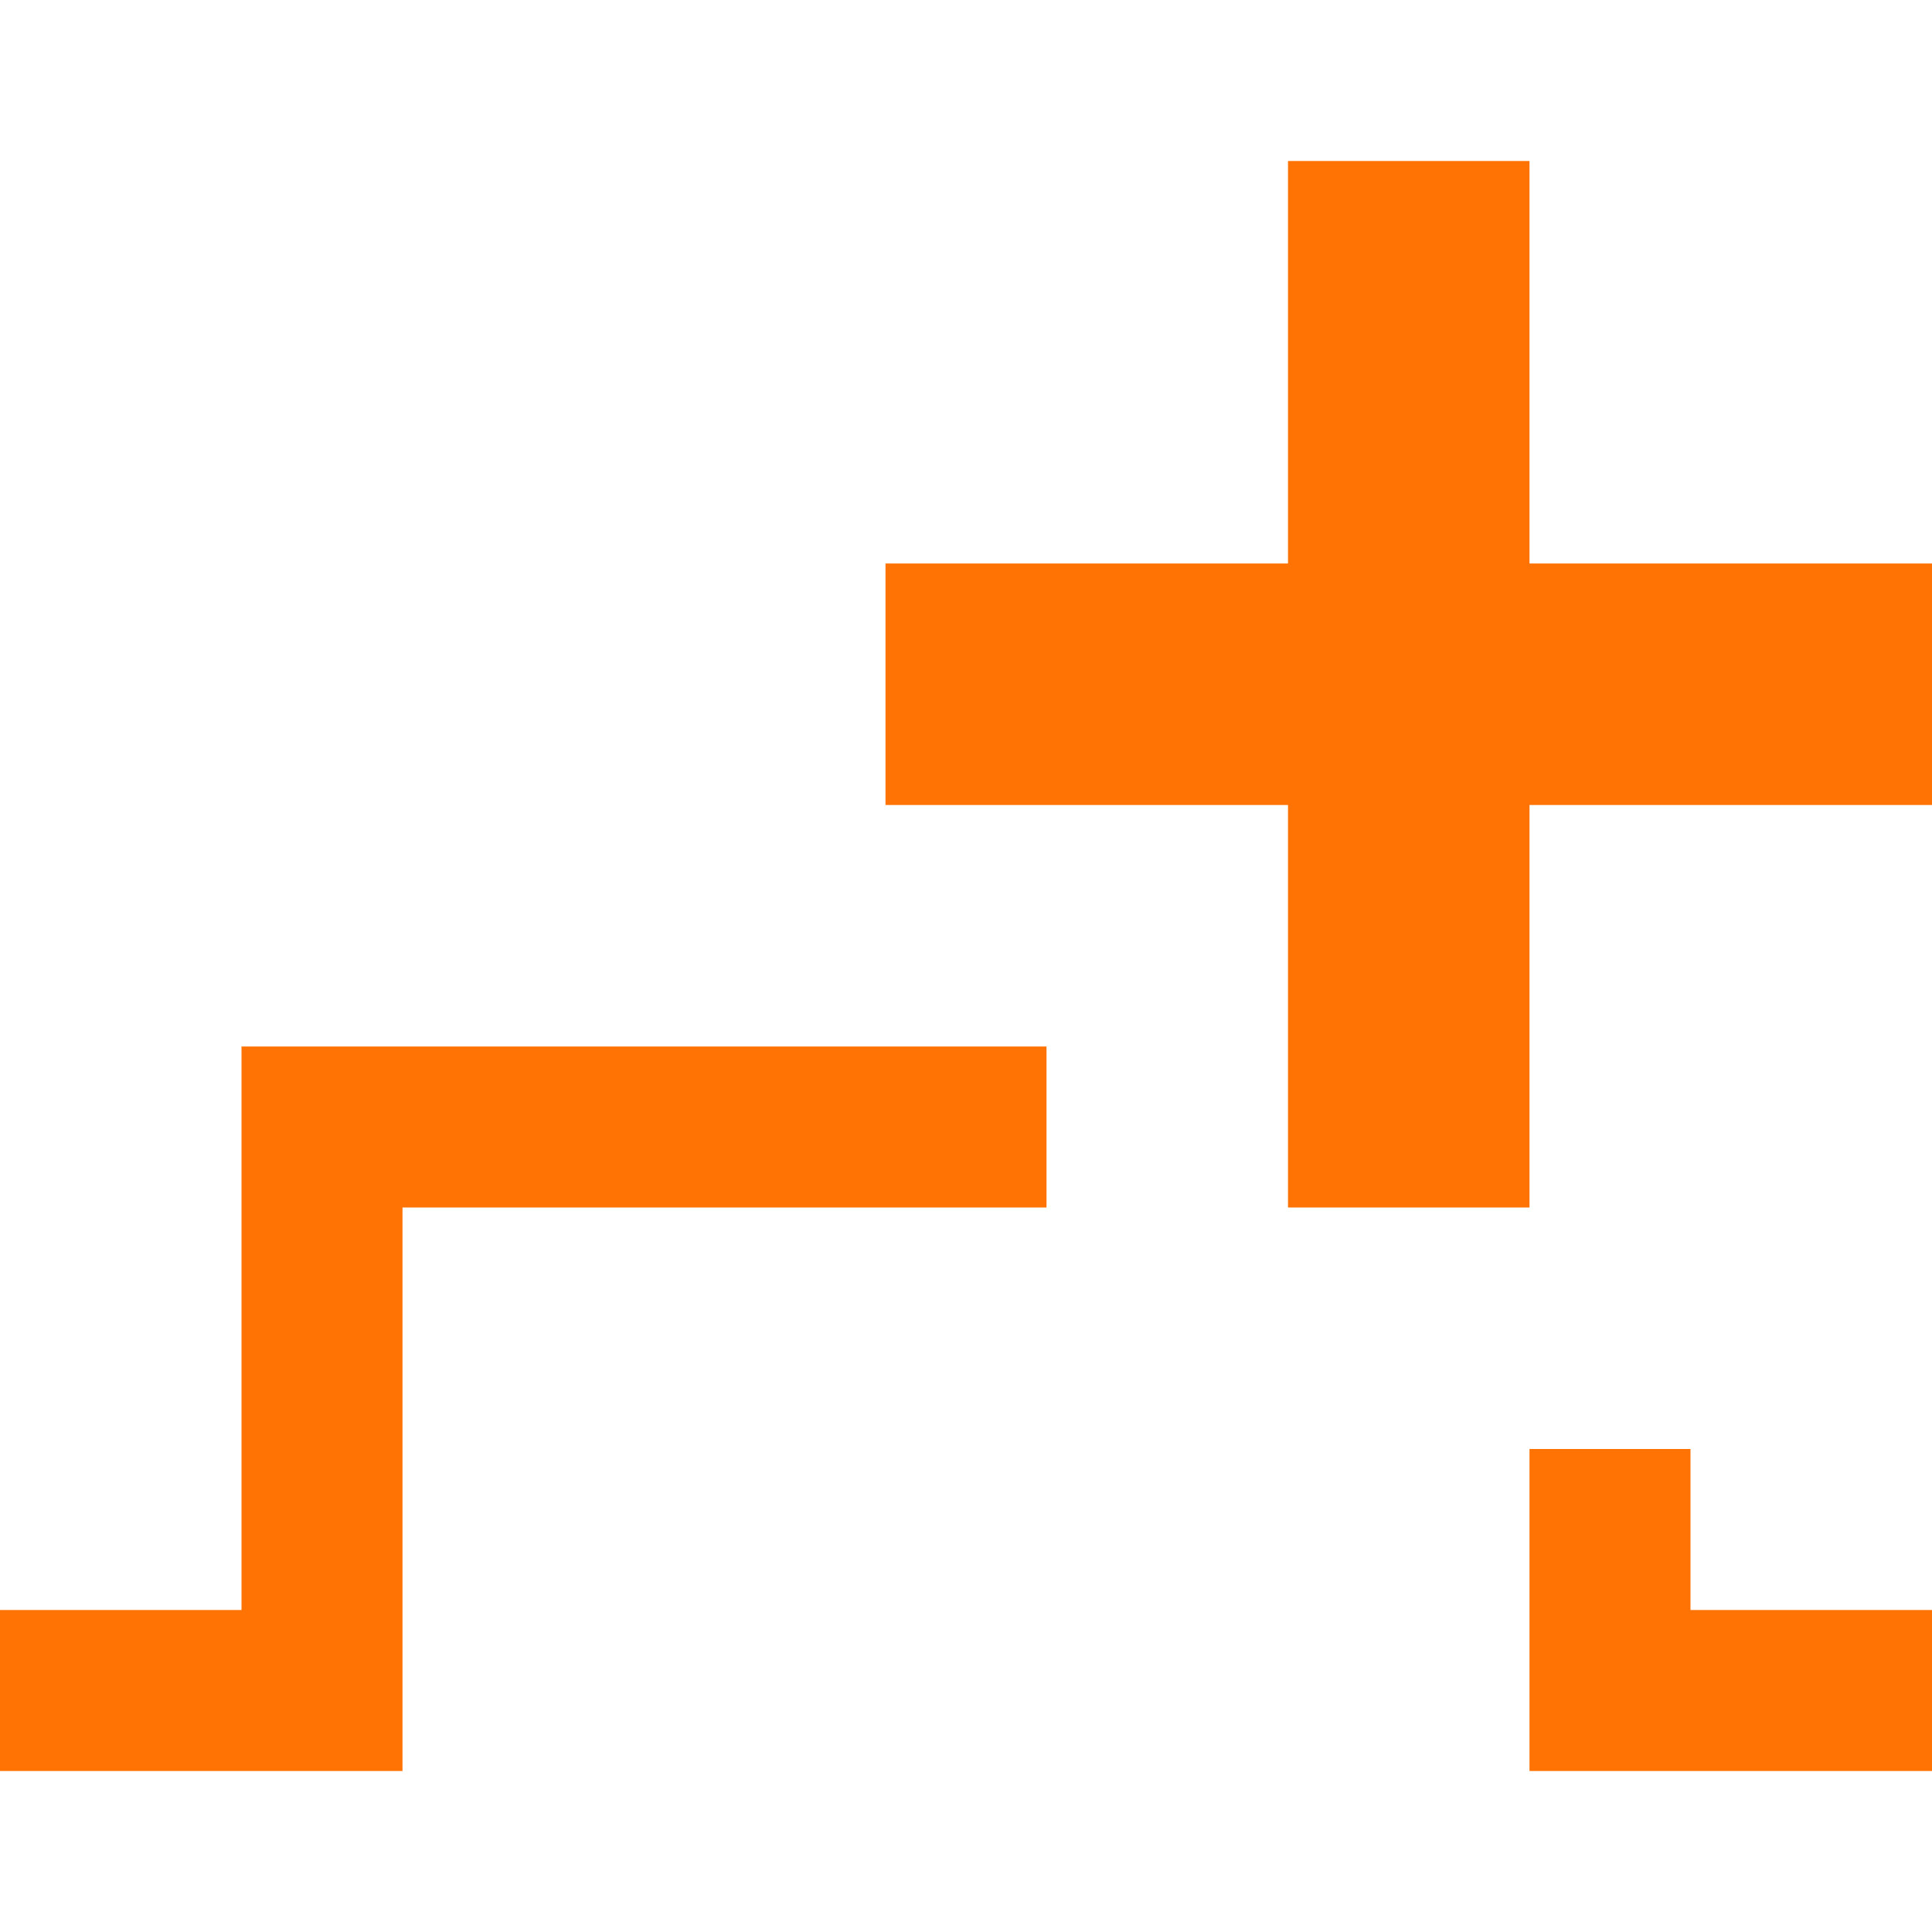 <?xml version="1.0" encoding="utf-8"?>
<!-- Generator: Adobe Illustrator 19.0.0, SVG Export Plug-In . SVG Version: 6.00 Build 0)  -->
<svg version="1.1" id="Layer_1" xmlns="http://www.w3.org/2000/svg" xmlns:xlink="http://www.w3.org/1999/xlink" x="0px" y="0px"
	 width="16" height="16" viewBox="-371 589 48 48" style="enable-background:new -371 589 48 48;" xml:space="preserve">
<g id="XMLID_4151_">
	<polygon id="XMLID_4153_" style="stroke:none;fill:#ff7305;fill-opacity:1" points="-329,625 -333,625 -333,633 -323,633 -323,629 -329,629 	"/>
	<polygon id="XMLID_10229_" style="stroke:none;fill:#ff7305;fill-opacity:1" points="-333,603 -333,593 -339,593 -339,603 -349,603 -349,609 -339,609 -339,619 -333,619 -333,609
		-323,609 -323,603 	"/>
	<polygon id="XMLID_19123_" style="stroke:none;fill:#ff7305;fill-opacity:1" points="-365,629 -371,629 -371,633 -361,633 -361,619 -345,619 -345,615 -365,615 	"/>
</g>
</svg>
